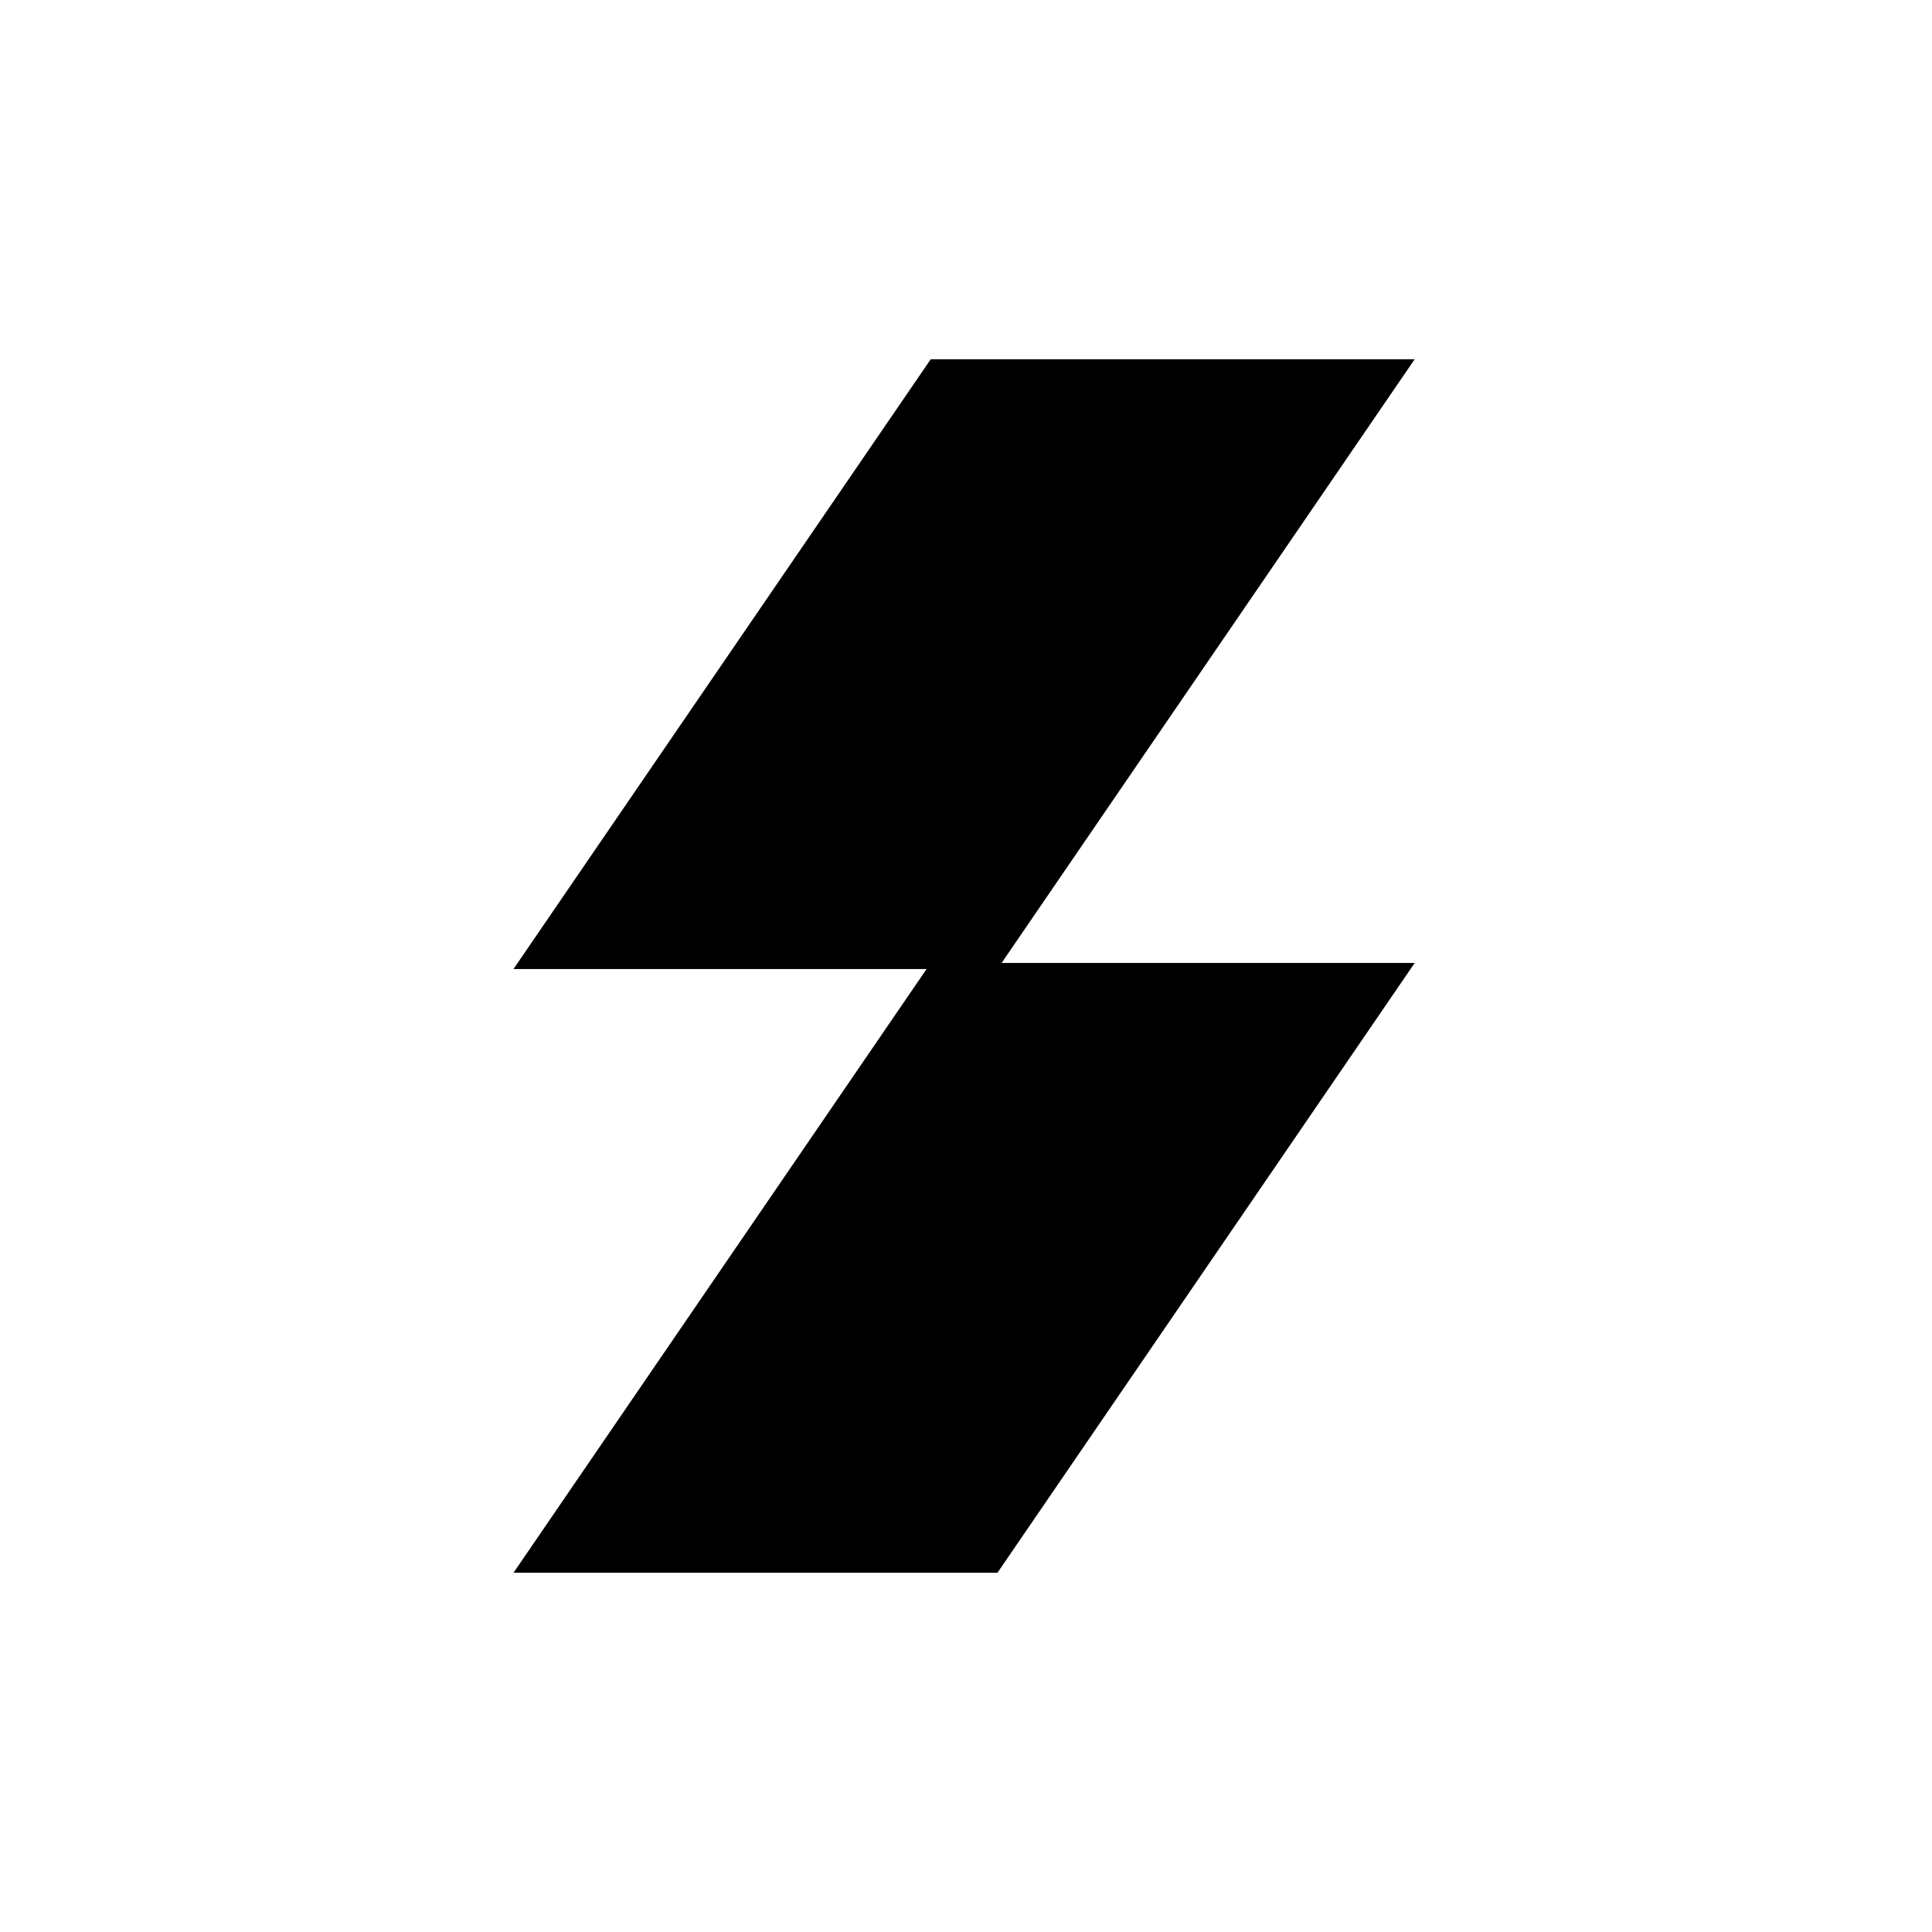 <svg width="320" height="320" viewBox="0 0 320 320" fill="none" xmlns="http://www.w3.org/2000/svg">
<path d="M233.368 160H154.421L86 260H164.947L233.368 160Z" fill="black"/>
<path d="M233.368 60H154.421L86 160H164.947L233.368 60Z" fill="black"/>
<path d="M233.368 160H154.421L86 260H164.947L233.368 160Z" stroke="black"/>
<path d="M233.368 60H154.421L86 160H164.947L233.368 60Z" stroke="black"/>
</svg>
